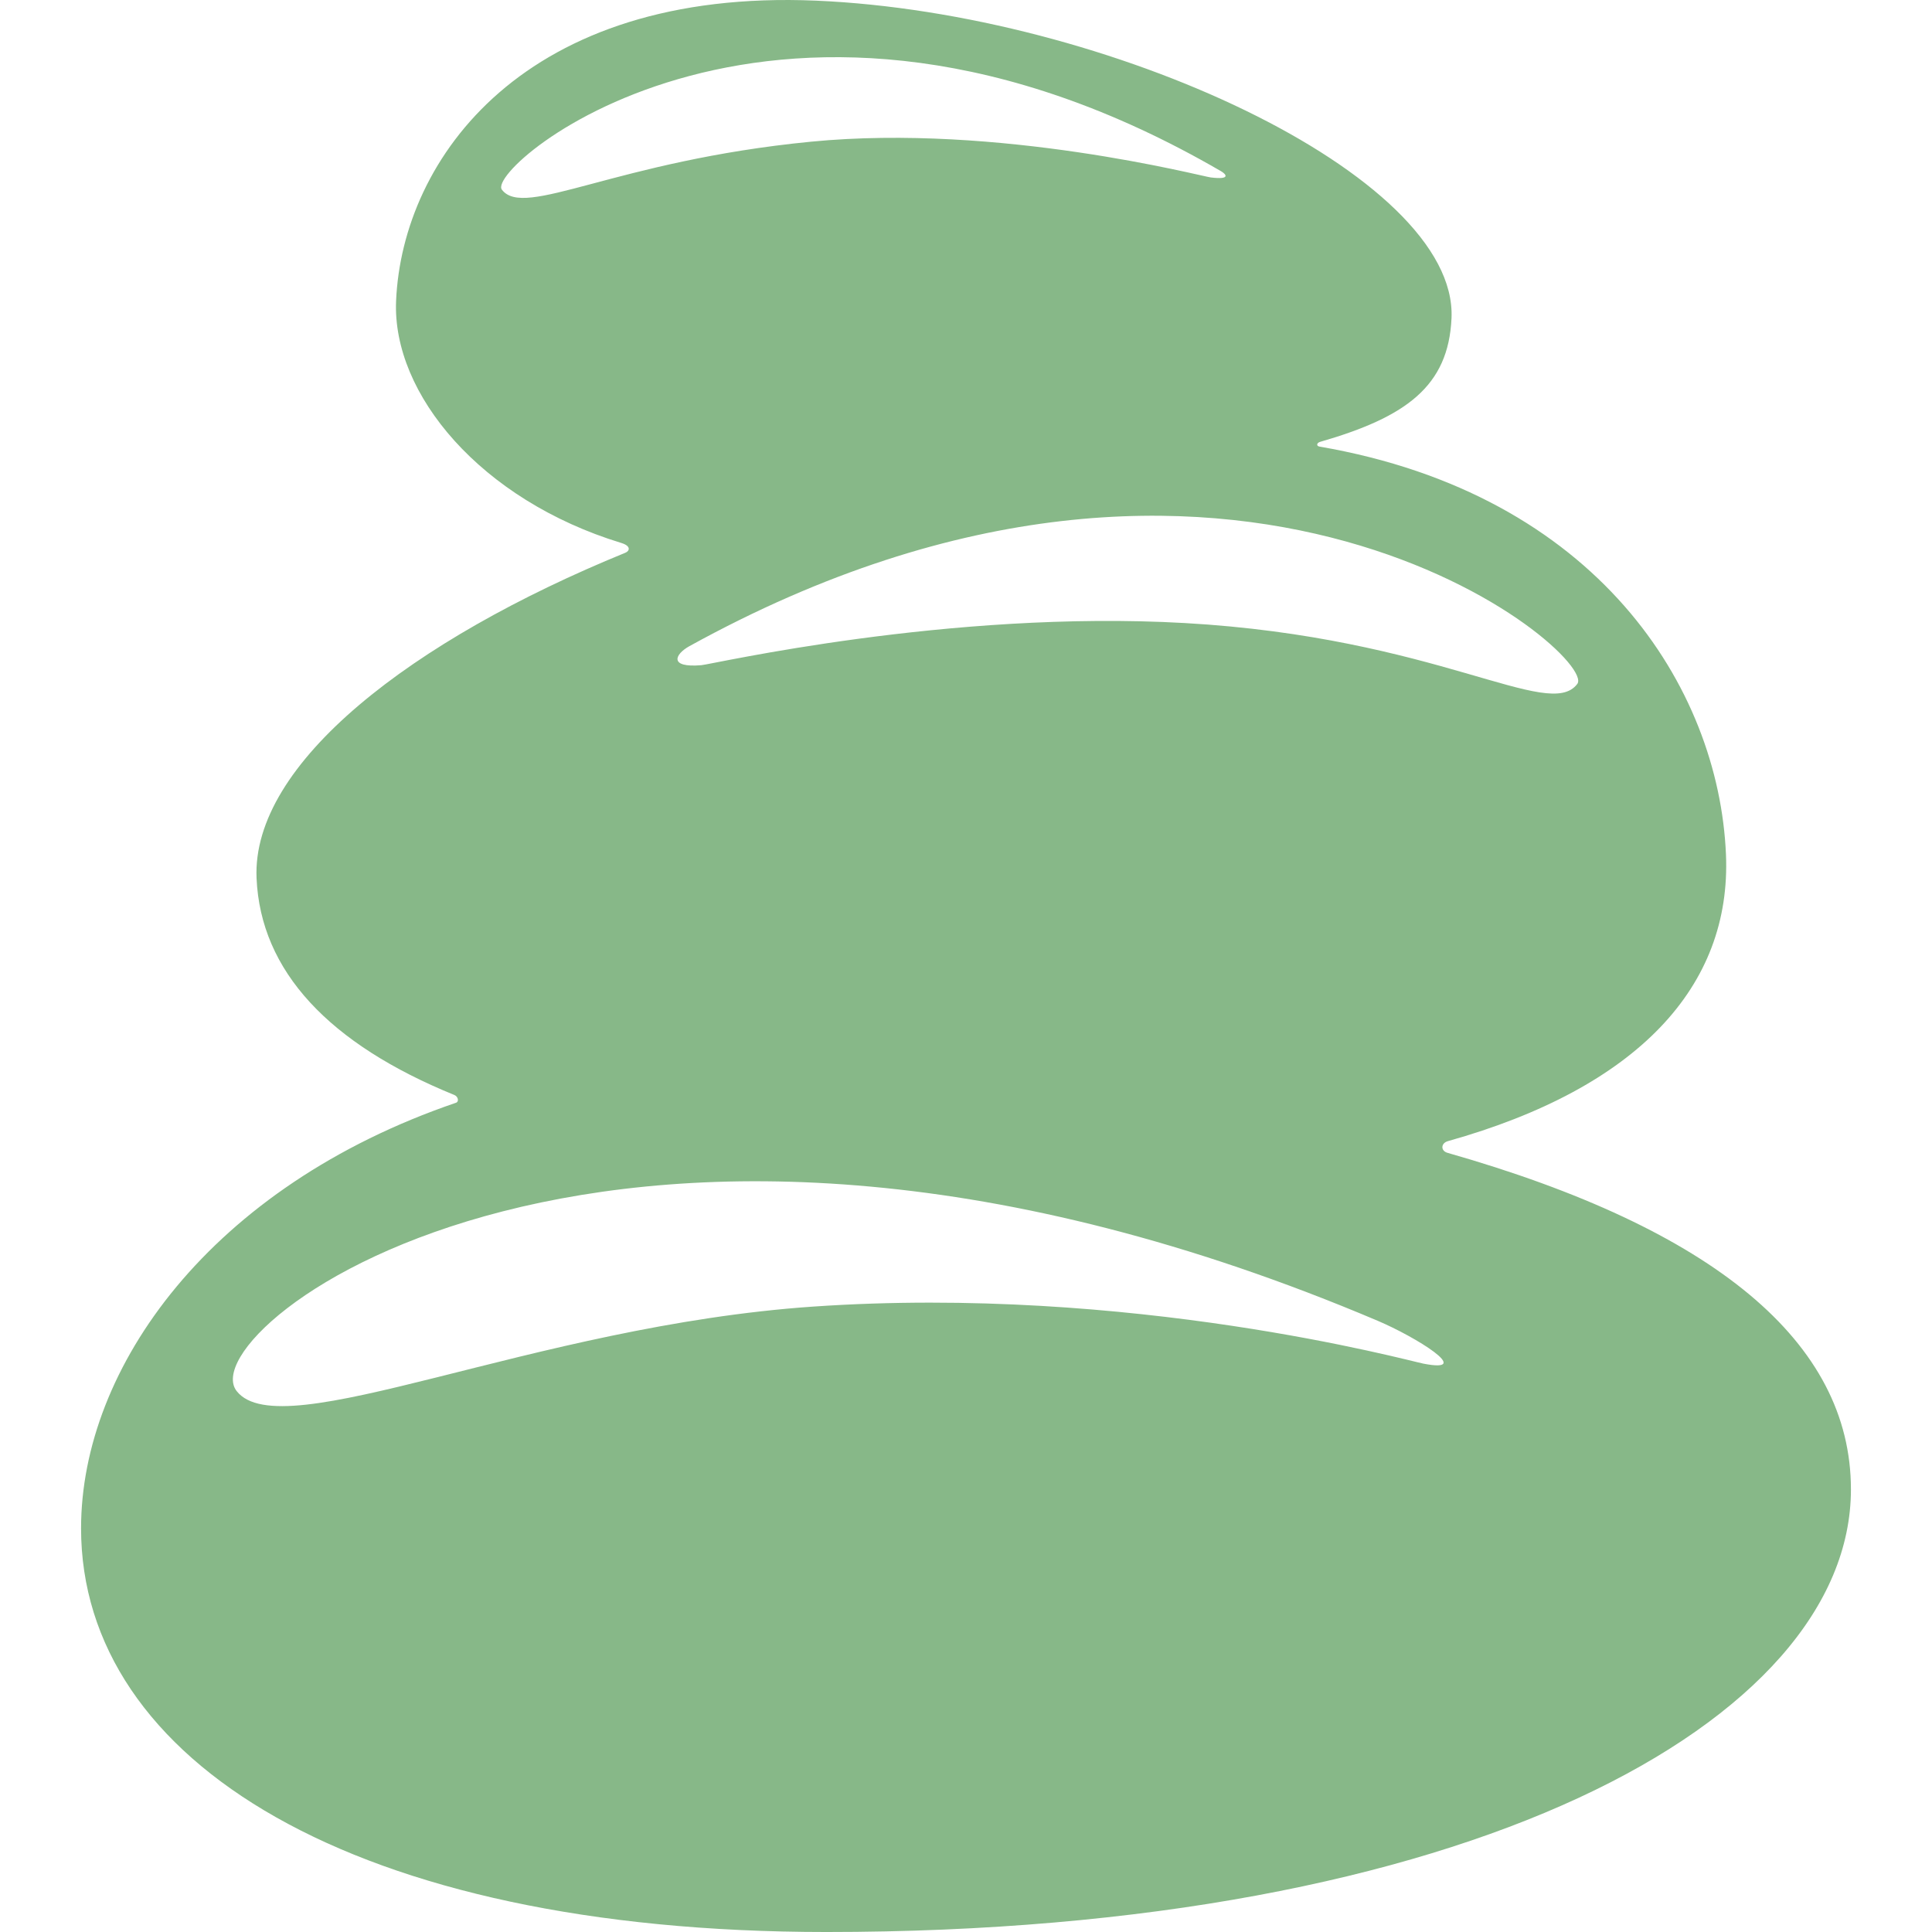 <?xml version="1.0" encoding="iso-8859-1"?>
<!-- Uploaded to: SVG Repo, www.svgrepo.com, Generator: SVG Repo Mixer Tools -->
<!DOCTYPE svg PUBLIC "-//W3C//DTD SVG 1.1//EN" "http://www.w3.org/Graphics/SVG/1.1/DTD/svg11.dtd">
<svg fill="#87B888" version="1.1" id="Capa_1" xmlns="http://www.w3.org/2000/svg" xmlns:xlink="http://www.w3.org/1999/xlink" 
	 width="800px" height="800px" viewBox="0 0 263.078 263.078"
	 xml:space="preserve">
<g>
	<g>
		<g id="Layer_5_31_">
			<g>
				<path d="M197.159,155.388c25.837-7.248,38.64-21.06,37.863-39.056c-0.979-22.715-17.518-49.008-55.349-55.52
					c-0.461-0.079-0.394-0.505,0.093-0.646c11.653-3.363,17.482-7.54,17.887-16.862c0.84-19.461-46.867-41.504-86.508-43.214
					c-39.642-1.71-56.371,21.423-57.21,40.886C53.388,53.659,65.478,68.094,84.589,73.93c1.391,0.425,1.144,1.101,0.567,1.336
					c-29.126,11.896-50.894,28.697-50.221,44.309c0.548,12.691,9.896,22.592,26.942,29.532c0.506,0.206,0.658,0.9,0.223,1.051
					c-33.424,11.416-51.061,36.06-51.061,57.955c0,31.656,37.021,54.966,101.5,54.966c87.123,0,139.5-28.619,139.5-60.276
					c0-20.028-18.602-35.473-54.942-45.826C196.147,156.705,196.193,155.659,197.159,155.388z M214.779,93.127
					c-3.868,5.153-18.986-6.336-53.465-8.289c-32.145-1.821-64.265,5.607-65.818,5.74c-4.482,0.38-3.602-1.498-1.63-2.586
					C168.154,47.014,217.708,89.227,214.779,93.127z M68.336,25.82c-2.341-3.121,37.932-37.348,97.939-2.501
					c0.653,0.381,1.403,1.183-1.408,0.843c-1.223-0.147-28.824-7.369-54.431-4.869C83.716,21.9,71.382,29.877,68.336,25.82z
					 M193.843,185.689c-2.068-0.399-39.763-10.753-83.124-7.772c-38.26,2.628-72.422,19.28-78.496,11.5
					c-6.646-8.512,51.572-53.564,155.356-9.576C192.774,182.041,200.847,187.043,193.843,185.689z"/>
			</g>
		</g>
	</g>
</g>
</svg>